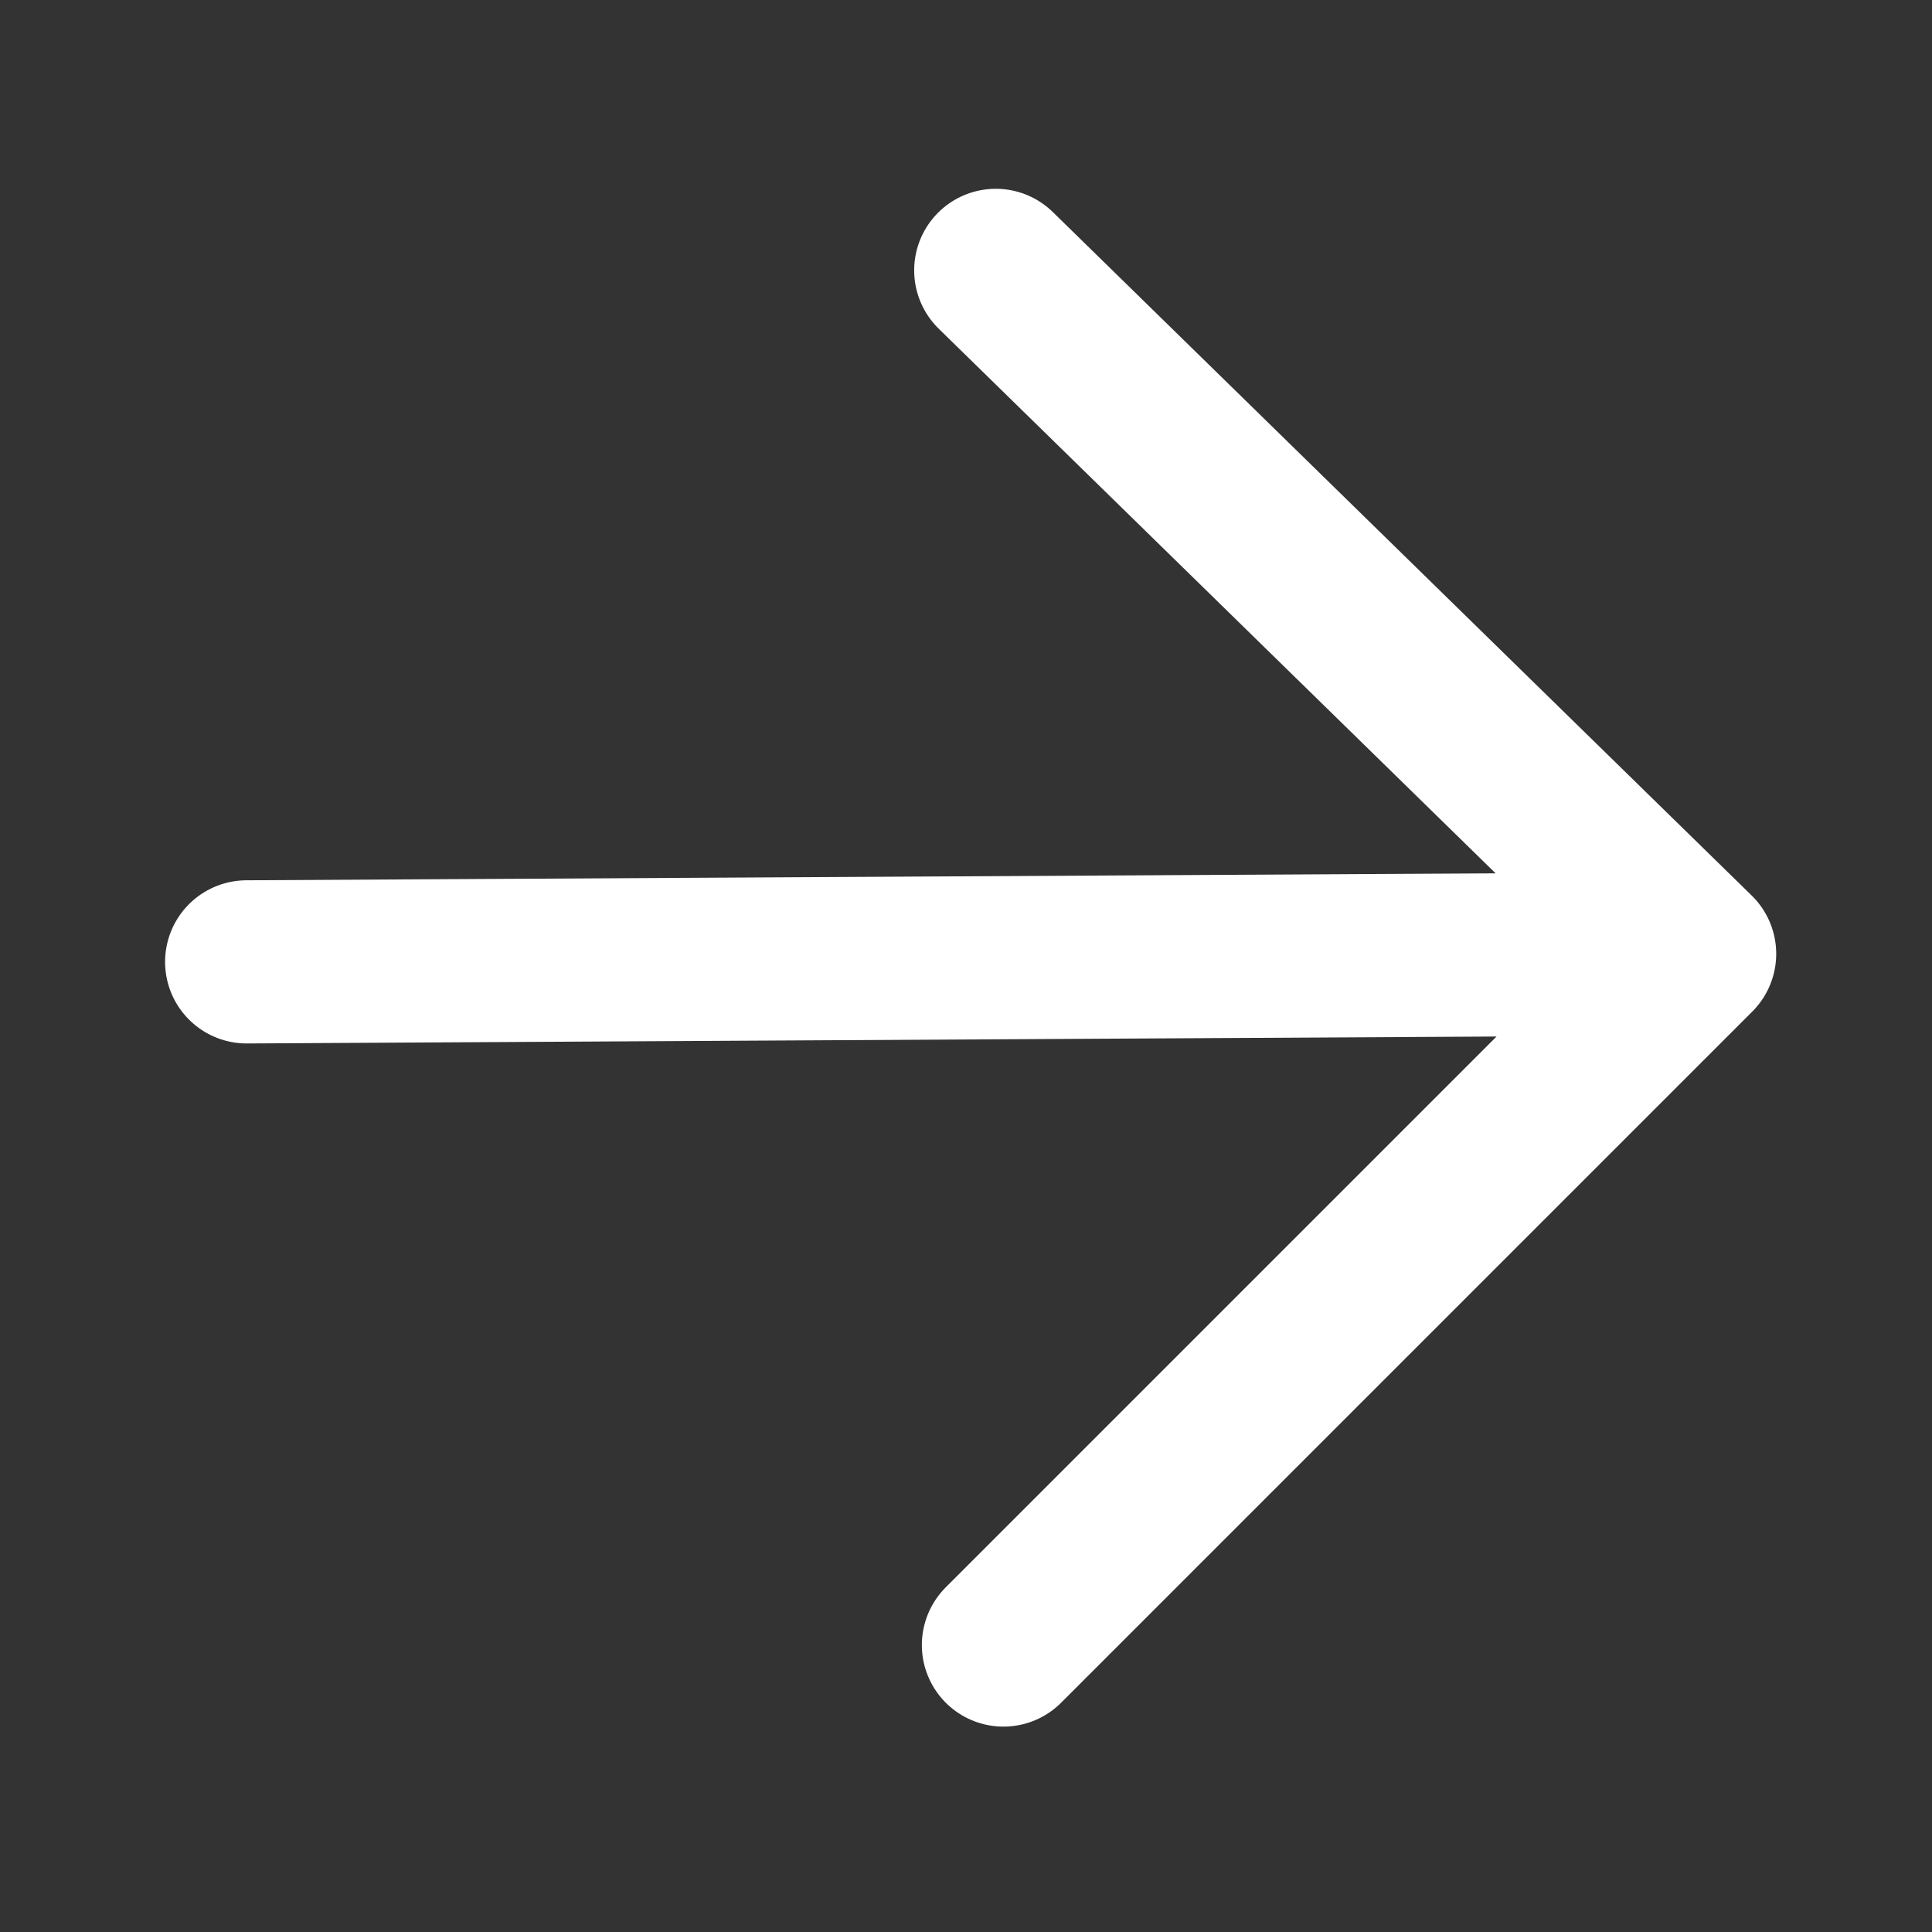 <svg width="37" height="37" viewBox="0 0 37 37" fill="none" xmlns="http://www.w3.org/2000/svg">
<rect x="0" y="0" width="37" height="37" fill="#333333" stroke="none"/>
<path d="M4.724 18.421L32.454 18.267M32.454 18.267L19.07 5.178M32.454 18.267L19.217 31.504" stroke="white" stroke-width="3.125" stroke-linecap="round" stroke-linejoin="round"/>
</svg>
